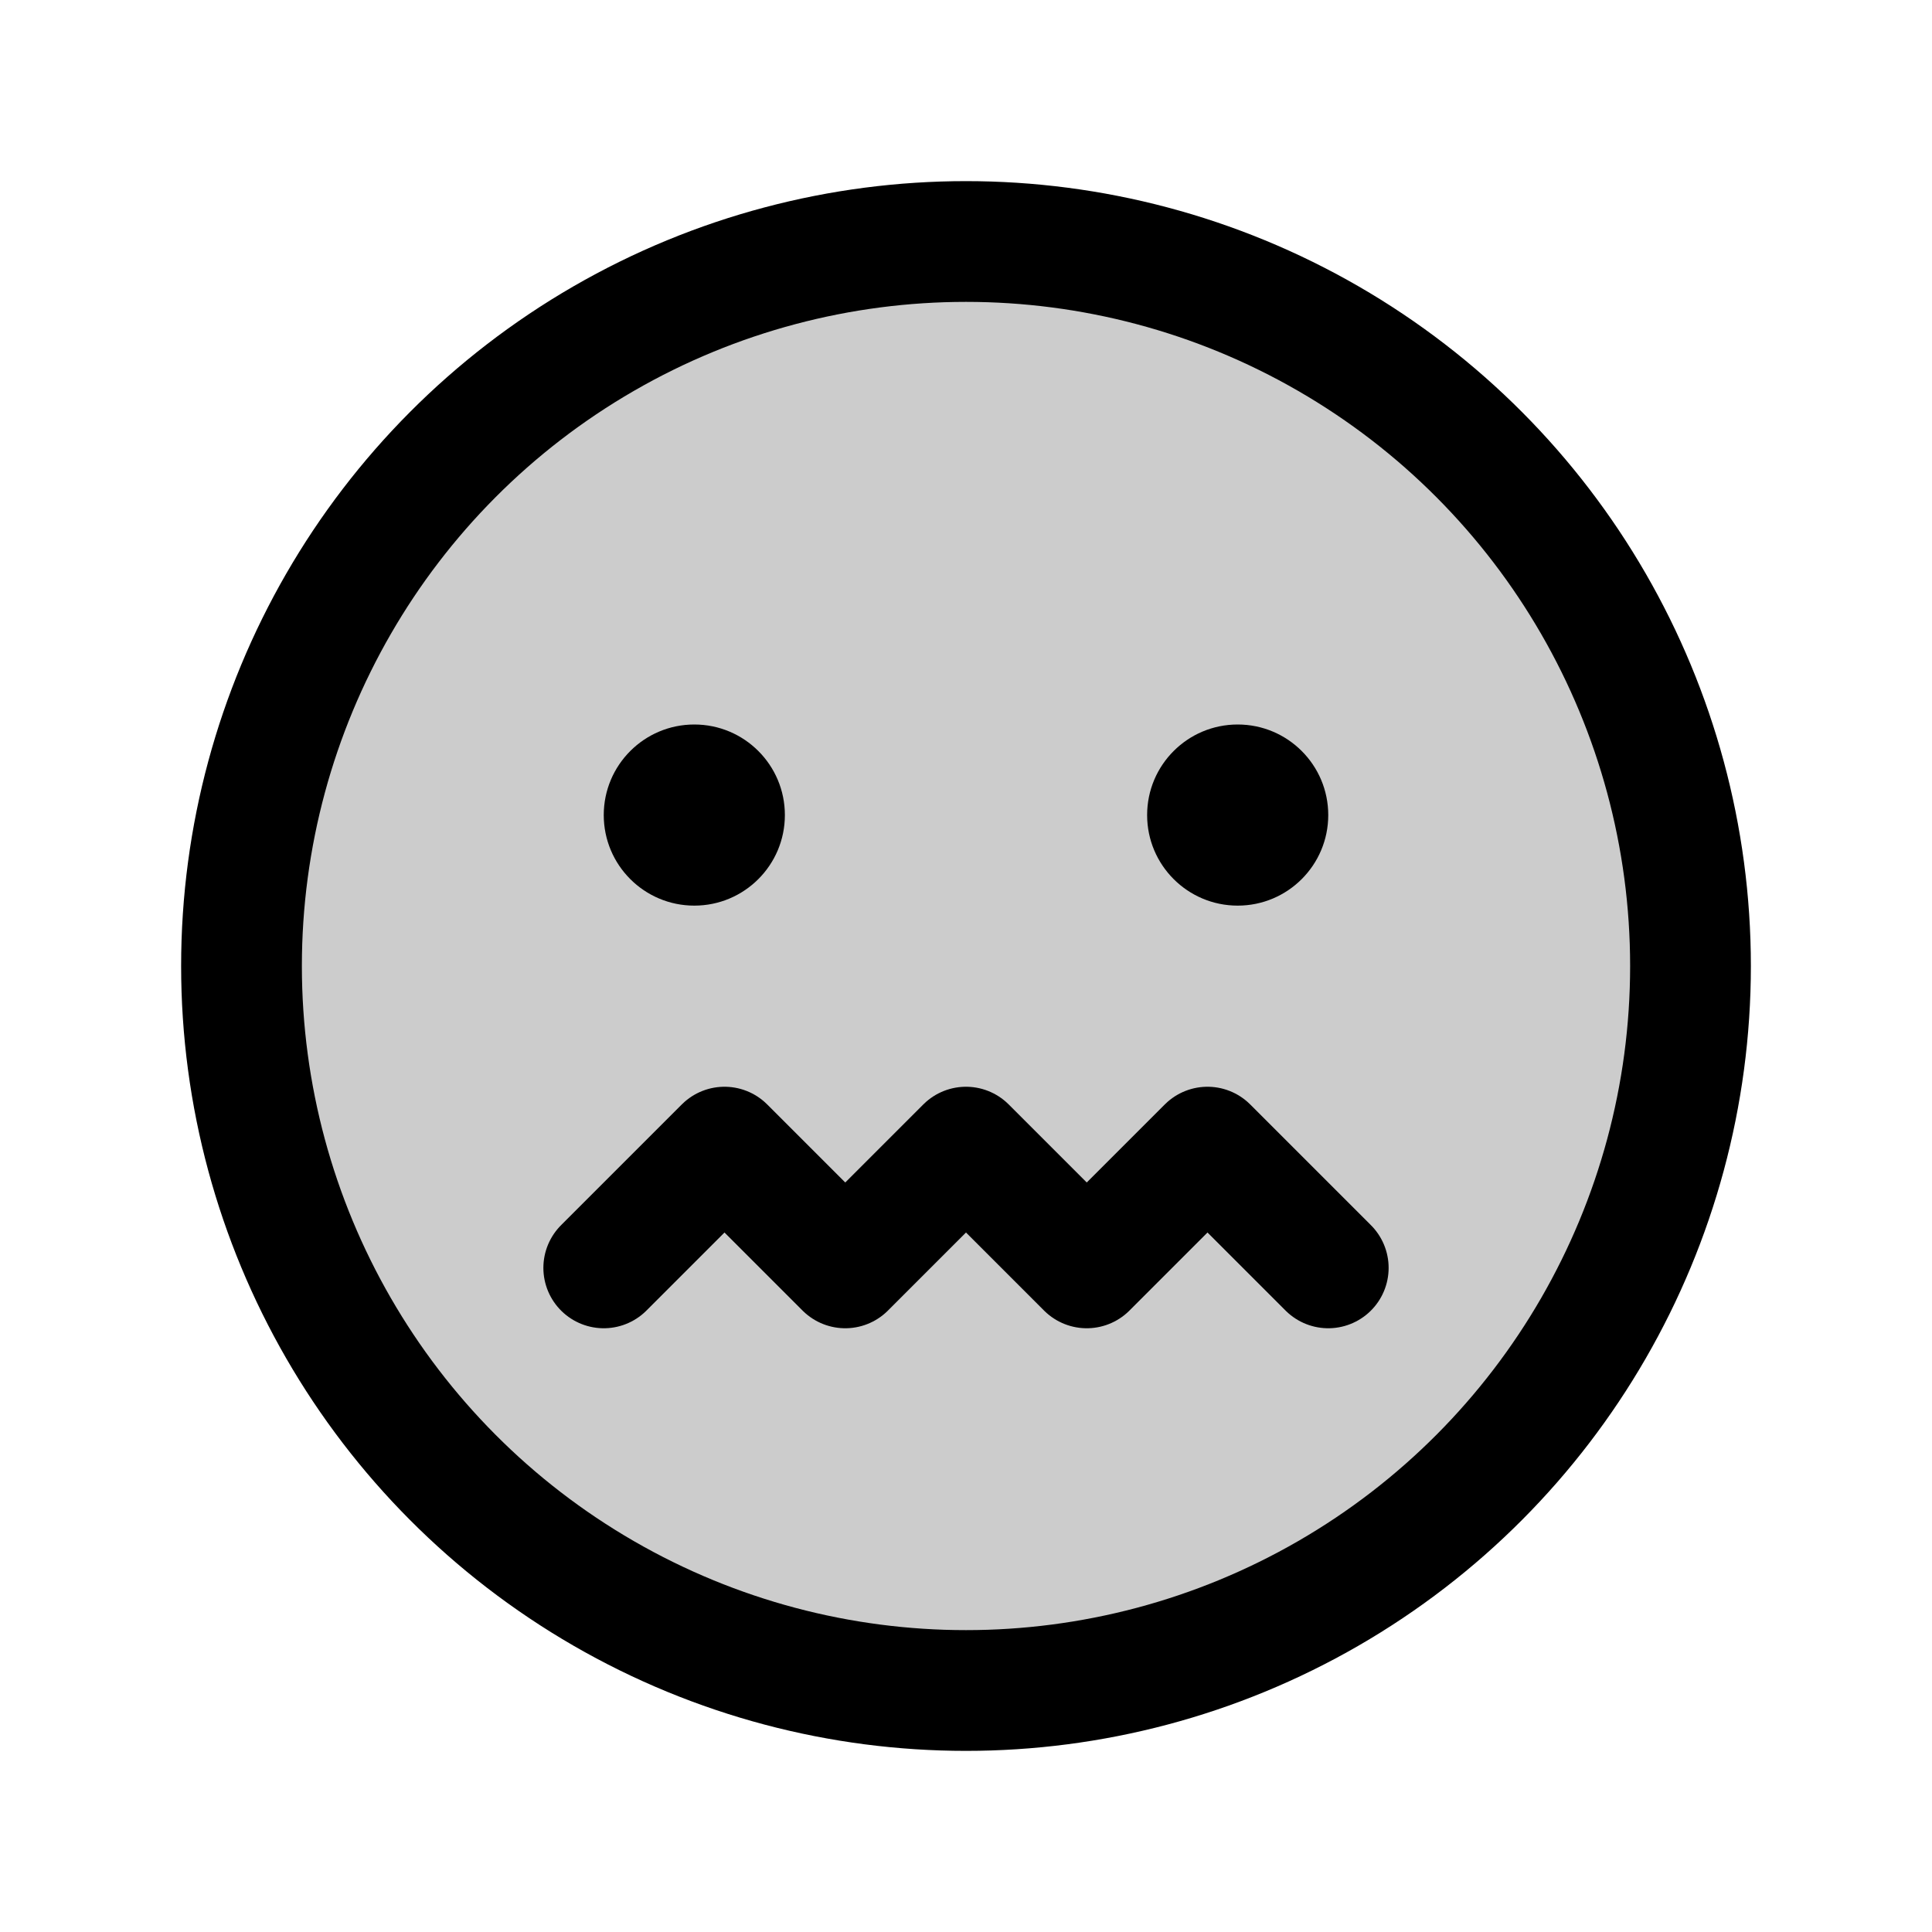 <svg id="Layer_1" data-name="Layer 1" xmlns="http://www.w3.org/2000/svg" viewBox="0 0 256 256">
  <g>
    <rect width="256" height="256" fill="#fff"/>
    <g>
      <circle cx="92" cy="108" r="12"/>
      <circle cx="164" cy="108" r="12"/>
    </g>
    <circle cx="128" cy="128" r="96" opacity="0.2"/>
    <circle cx="128" cy="128" r="96" fill="none" stroke="#000" stroke-miterlimit="10" stroke-width="16"/>
    <polyline points="80 168 96 152 112 168 128 152 144 168 160 152 176 168" fill="none" stroke="#000" stroke-linecap="round" stroke-linejoin="round" stroke-width="16"/>
  </g>
</svg>
